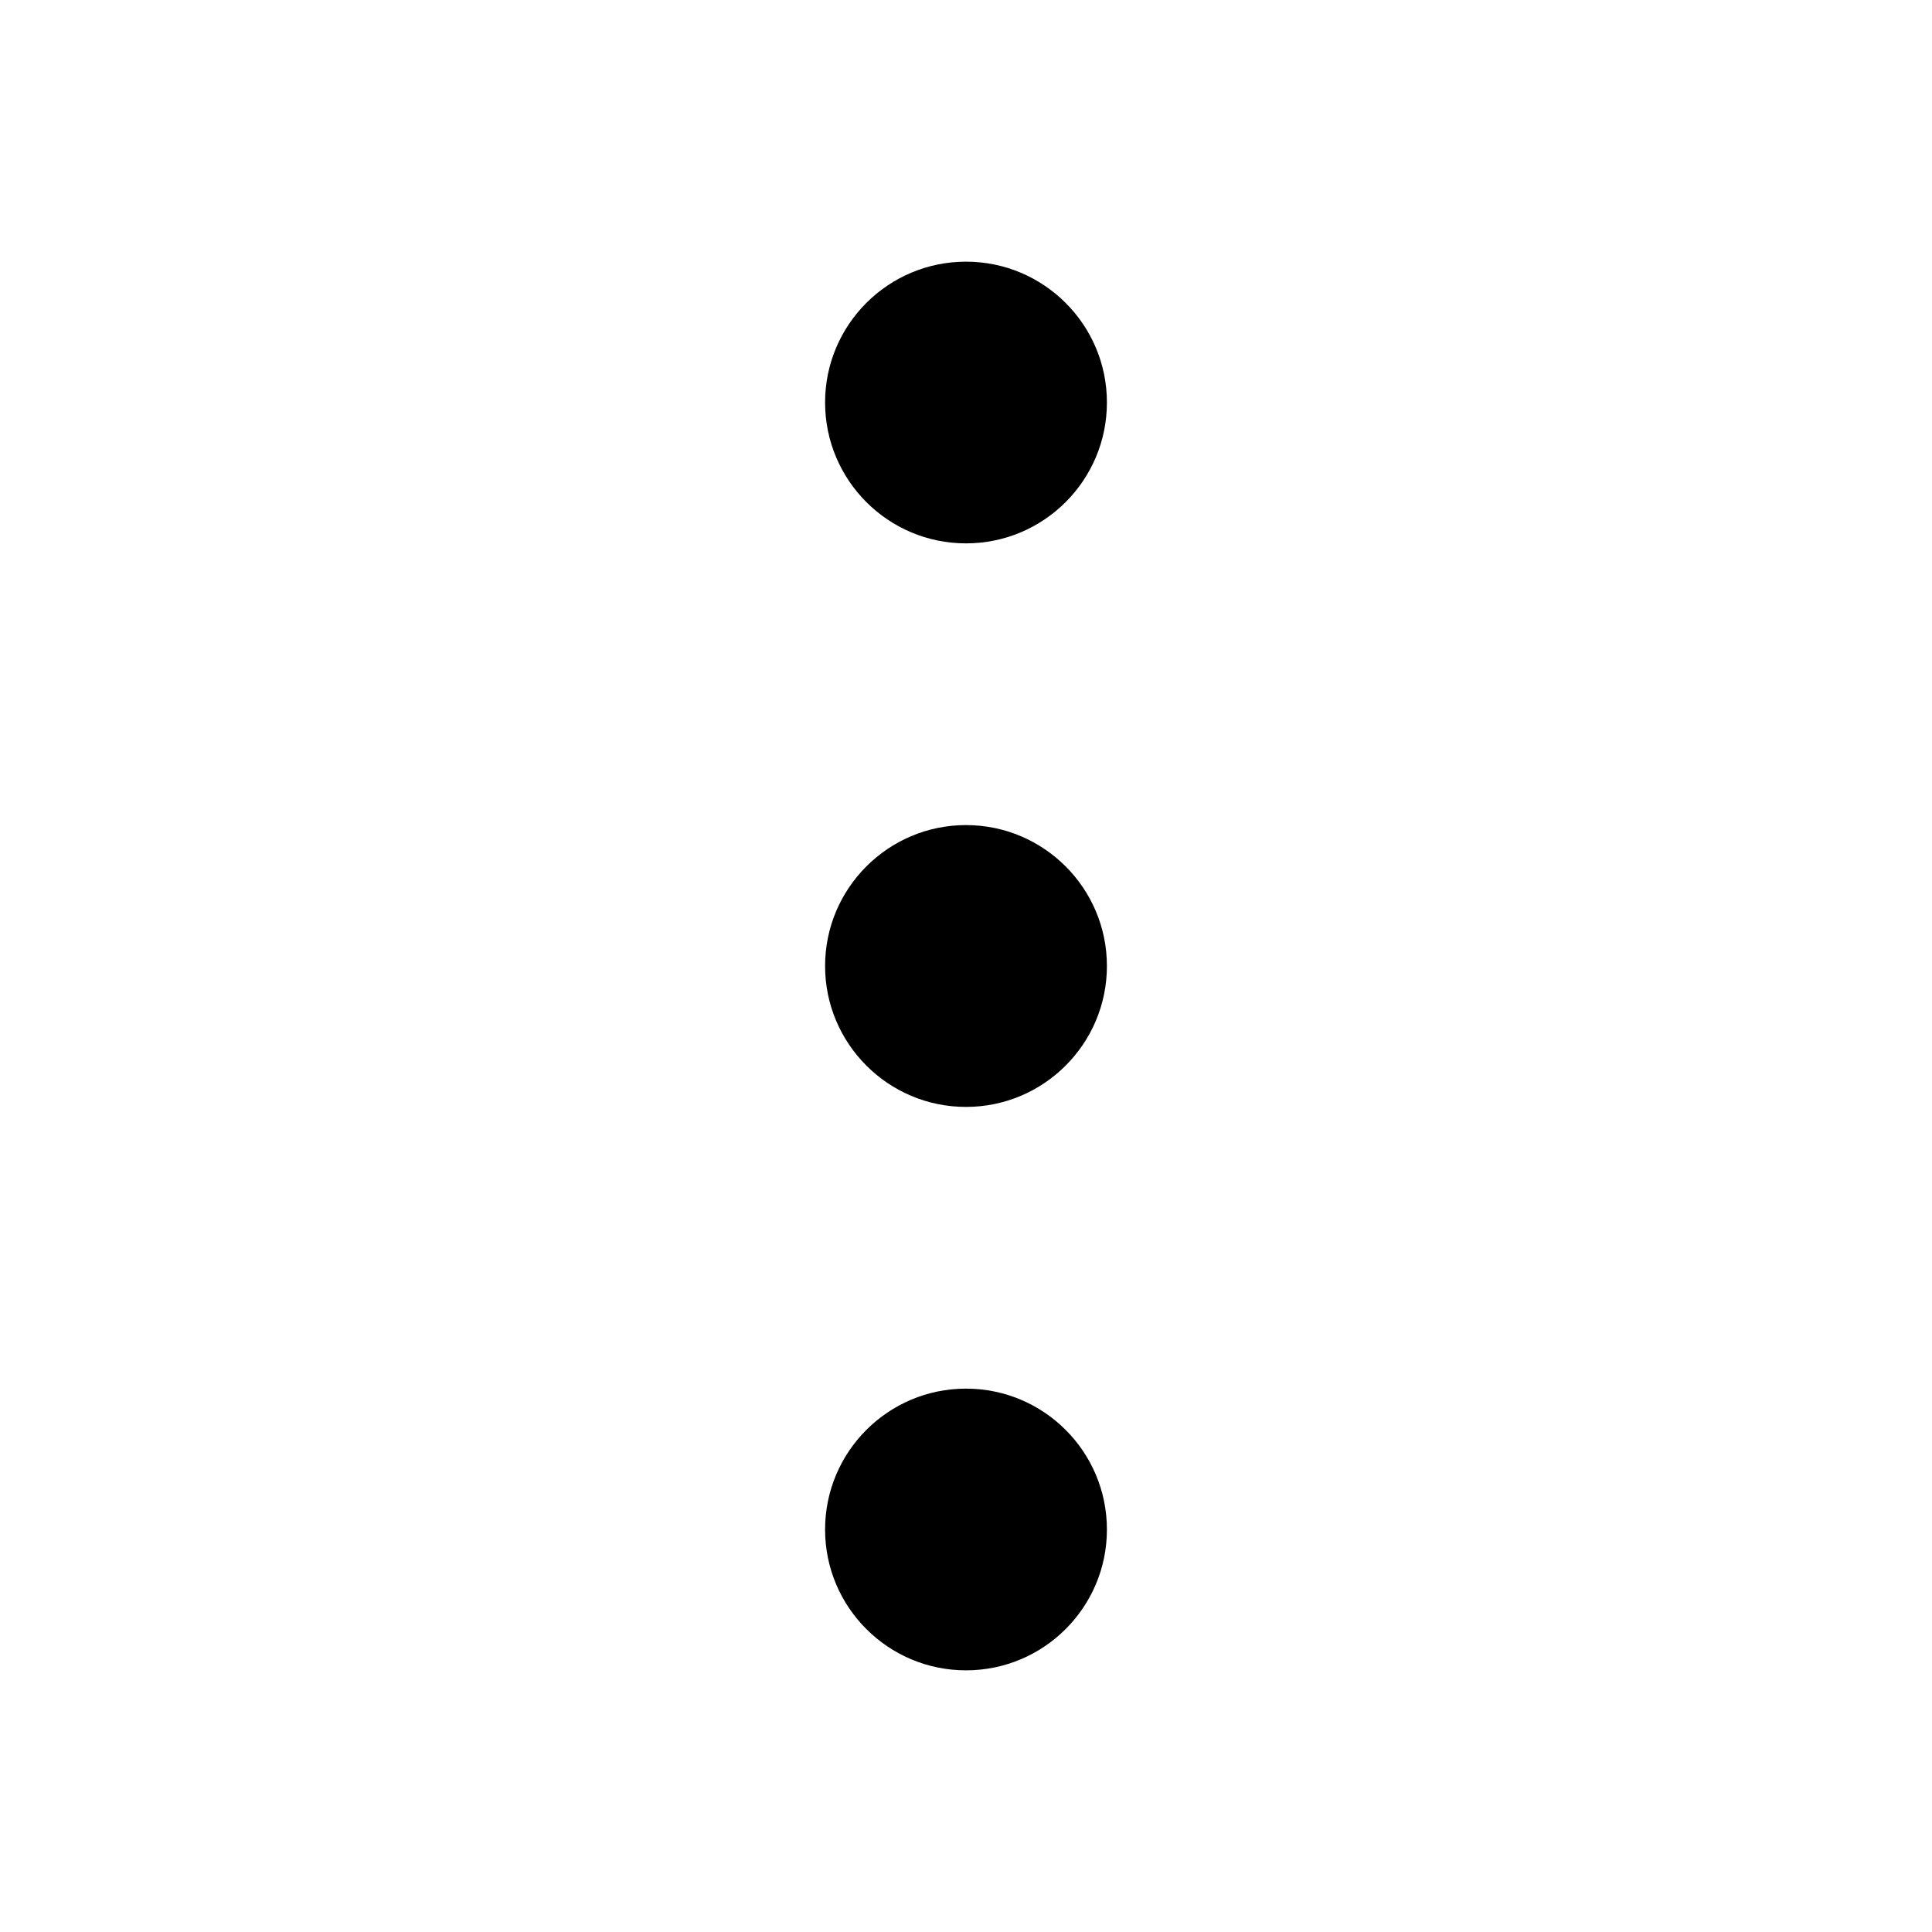 <svg width="16" height="16" viewBox="0 0 16 16" fill="none" xmlns="http://www.w3.org/2000/svg">
<path fill-rule="evenodd" clip-rule="evenodd" d="M8 4C8.368 4 8.667 3.702 8.667 3.333C8.667 2.965 8.368 2.667 8 2.667C7.632 2.667 7.333 2.965 7.333 3.333C7.333 3.702 7.632 4 8 4ZM8 8.667C8.368 8.667 8.667 8.368 8.667 8C8.667 7.632 8.368 7.333 8 7.333C7.632 7.333 7.333 7.632 7.333 8C7.333 8.368 7.632 8.667 8 8.667ZM8.667 12.667C8.667 13.035 8.368 13.333 8 13.333C7.632 13.333 7.333 13.035 7.333 12.667C7.333 12.299 7.632 12 8 12C8.368 12 8.667 12.299 8.667 12.667Z" fill="#222222" style="fill:#222222;fill:color(display-p3 0.133 0.133 0.133);fill-opacity:1;"/>
<path d="M8.167 3.333C8.167 3.425 8.092 3.5 8 3.5V4.5C8.644 4.5 9.167 3.978 9.167 3.333H8.167ZM8 3.167C8.092 3.167 8.167 3.241 8.167 3.333H9.167C9.167 2.689 8.644 2.167 8 2.167V3.167ZM7.833 3.333C7.833 3.241 7.908 3.167 8 3.167V2.167C7.356 2.167 6.833 2.689 6.833 3.333H7.833ZM8 3.5C7.908 3.5 7.833 3.425 7.833 3.333H6.833C6.833 3.978 7.356 4.5 8 4.5V3.5ZM8.167 8C8.167 8.092 8.092 8.167 8 8.167V9.167C8.644 9.167 9.167 8.644 9.167 8H8.167ZM8 7.833C8.092 7.833 8.167 7.908 8.167 8H9.167C9.167 7.356 8.644 6.833 8 6.833V7.833ZM7.833 8C7.833 7.908 7.908 7.833 8 7.833V6.833C7.356 6.833 6.833 7.356 6.833 8H7.833ZM8 8.167C7.908 8.167 7.833 8.092 7.833 8H6.833C6.833 8.644 7.356 9.167 8 9.167V8.167ZM8 13.833C8.644 13.833 9.167 13.311 9.167 12.667H8.167C8.167 12.759 8.092 12.833 8 12.833V13.833ZM6.833 12.667C6.833 13.311 7.356 13.833 8 13.833V12.833C7.908 12.833 7.833 12.759 7.833 12.667H6.833ZM8 11.5C7.356 11.5 6.833 12.022 6.833 12.667H7.833C7.833 12.575 7.908 12.5 8 12.5V11.5ZM9.167 12.667C9.167 12.022 8.644 11.5 8 11.5V12.5C8.092 12.5 8.167 12.575 8.167 12.667H9.167Z" fill="#222222" style="fill:#222222;fill:color(display-p3 0.133 0.133 0.133);fill-opacity:1;"/>
</svg>
